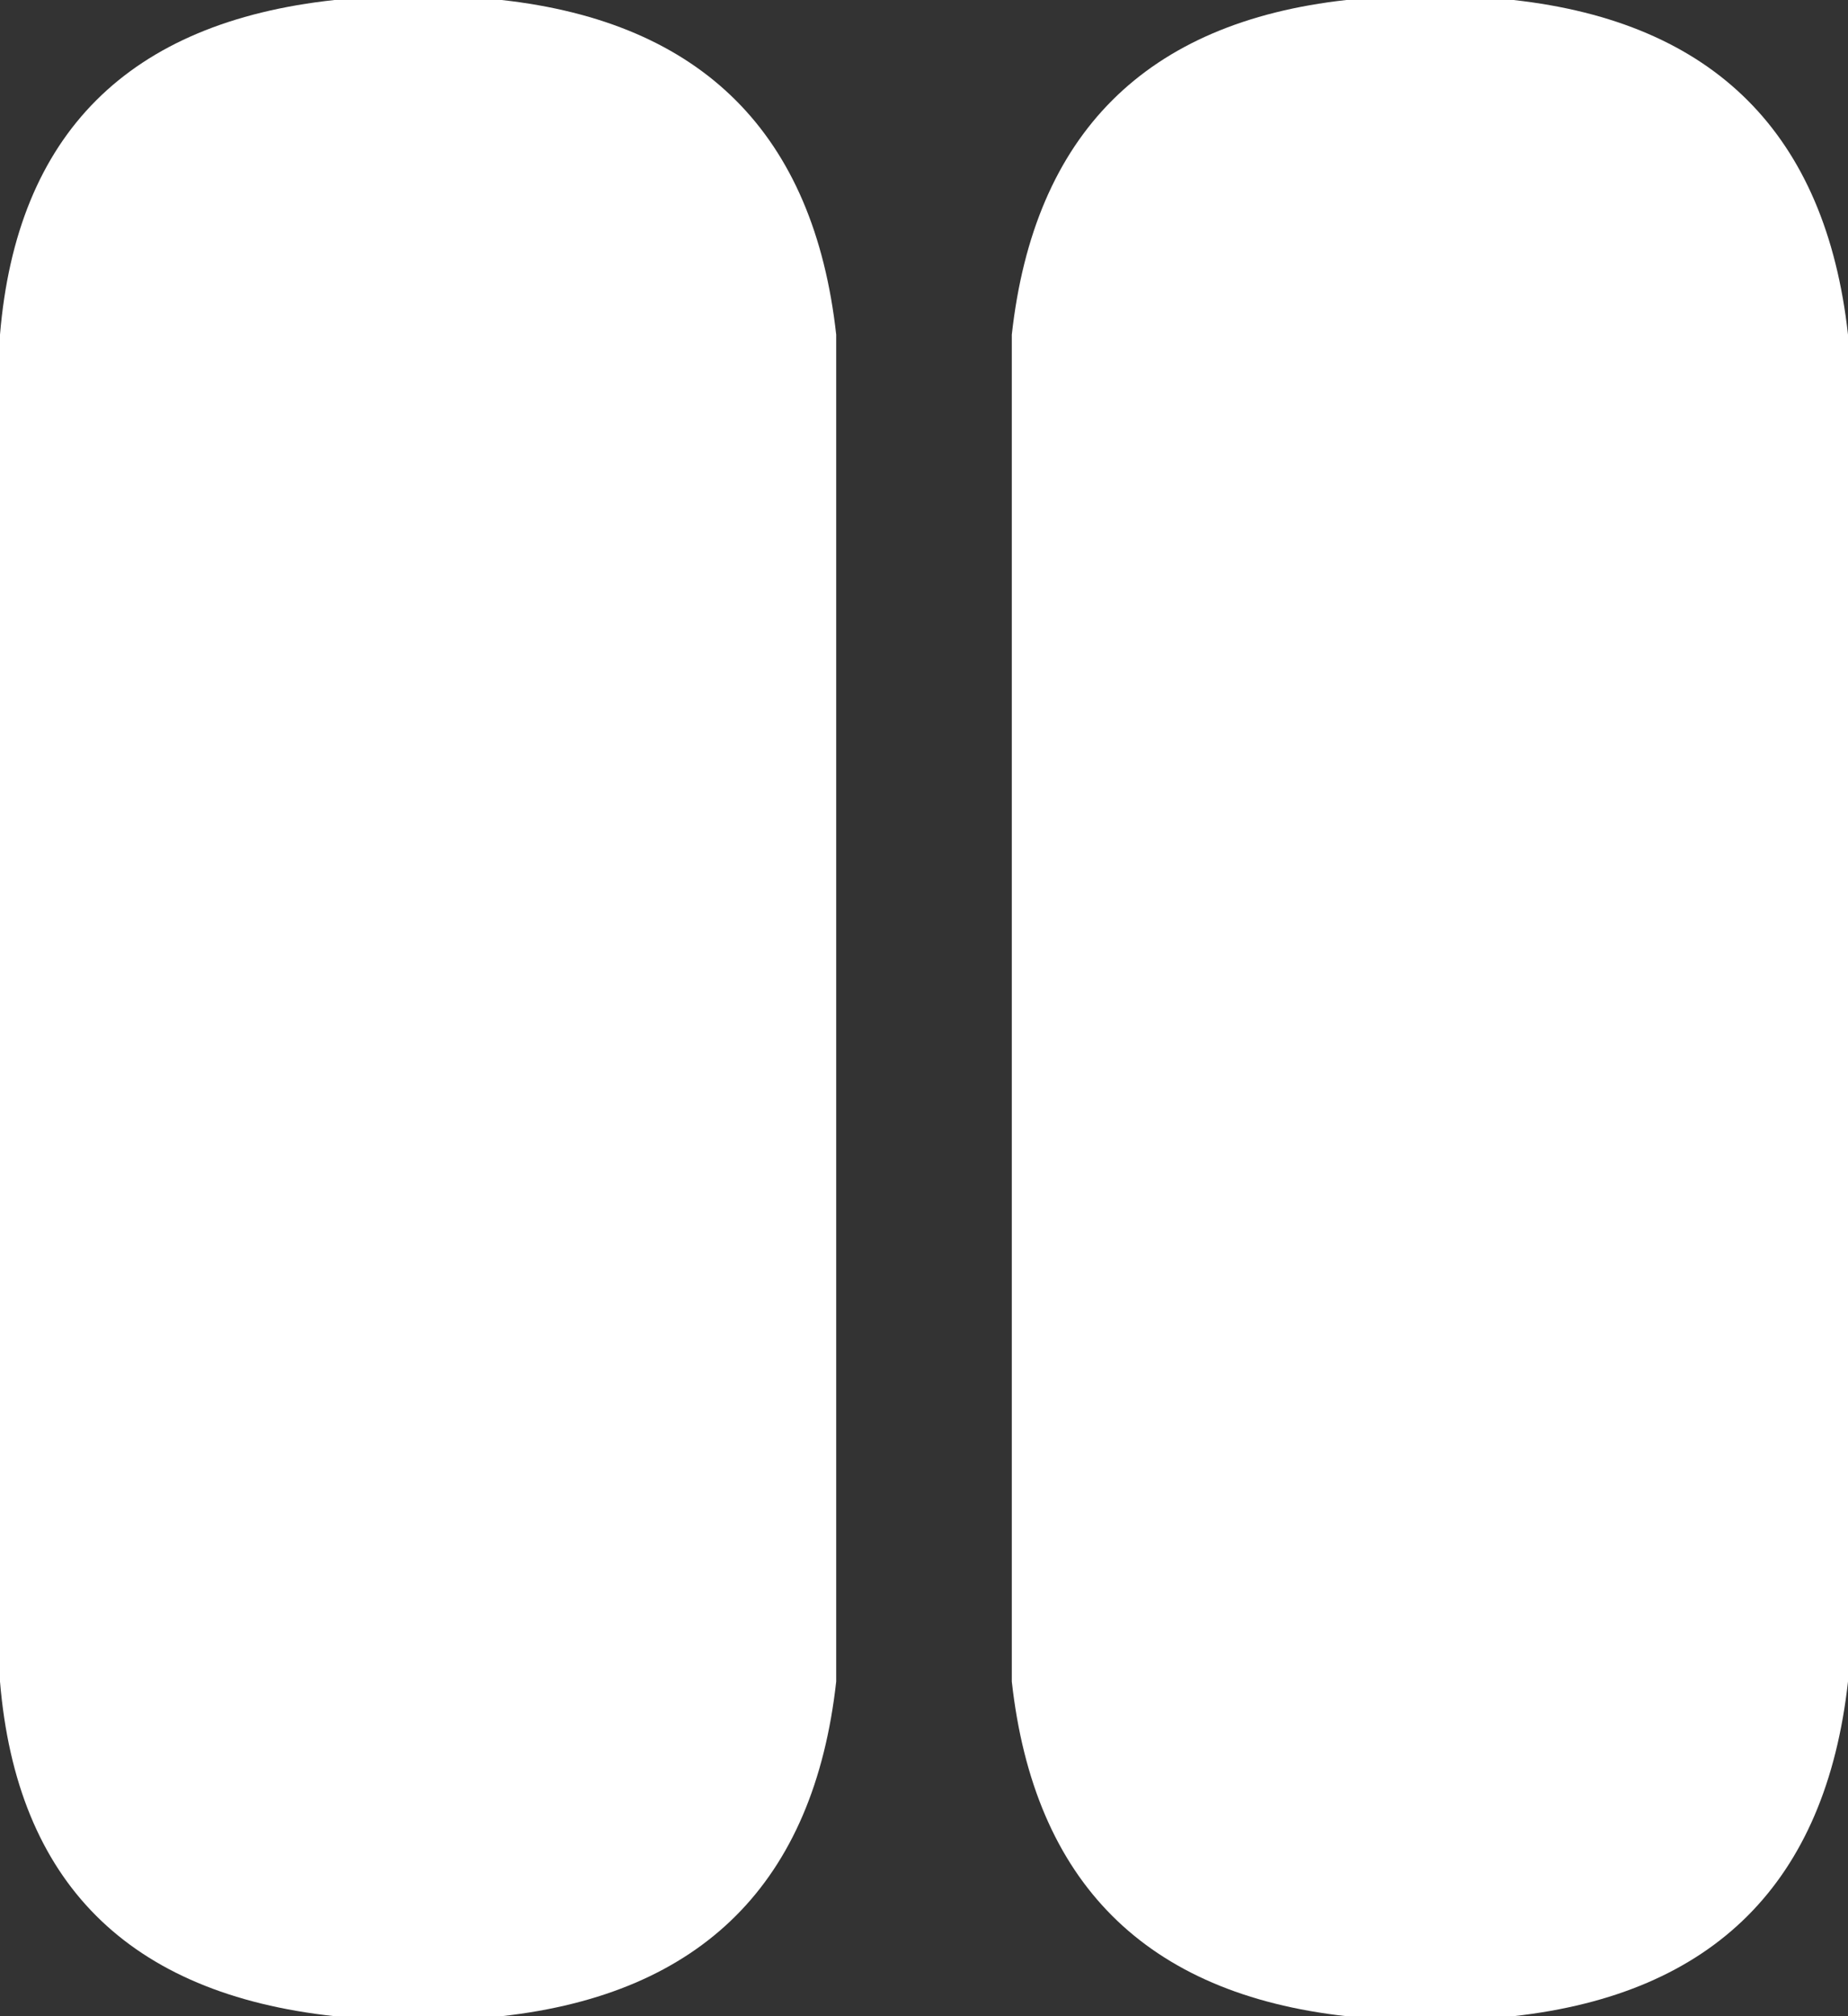 <?xml version="1.0" encoding="UTF-8" standalone="no"?>
<svg xmlns:xlink="http://www.w3.org/1999/xlink" height="12.05px" width="11.05px" xmlns="http://www.w3.org/2000/svg">
  <rect width="100%" height="100%" fill="#333333" stroke="none"/>
  <g transform="matrix(1.0, 0.0, 0.0, 1.0, -7.0, -6.5)">
    <path d="M18.05 8.5 L18.05 16.55 Q17.85 18.35 16.05 18.55 L15.05 18.55 Q13.25 18.35 13.05 16.55 L13.05 8.5 Q13.25 6.7 15.05 6.5 L16.05 6.5 Q17.85 6.7 18.05 8.5 M9.0 6.5 L10.0 6.5 Q11.8 6.7 12.0 8.5 L12.0 16.55 Q11.8 18.35 10.0 18.55 L9.0 18.55 Q7.15 18.35 7.0 16.55 L7.0 8.5 Q7.15 6.7 9.0 6.5" fill="#ffffff" fill-rule="evenodd" stroke="none"/>
  </g>
</svg>
